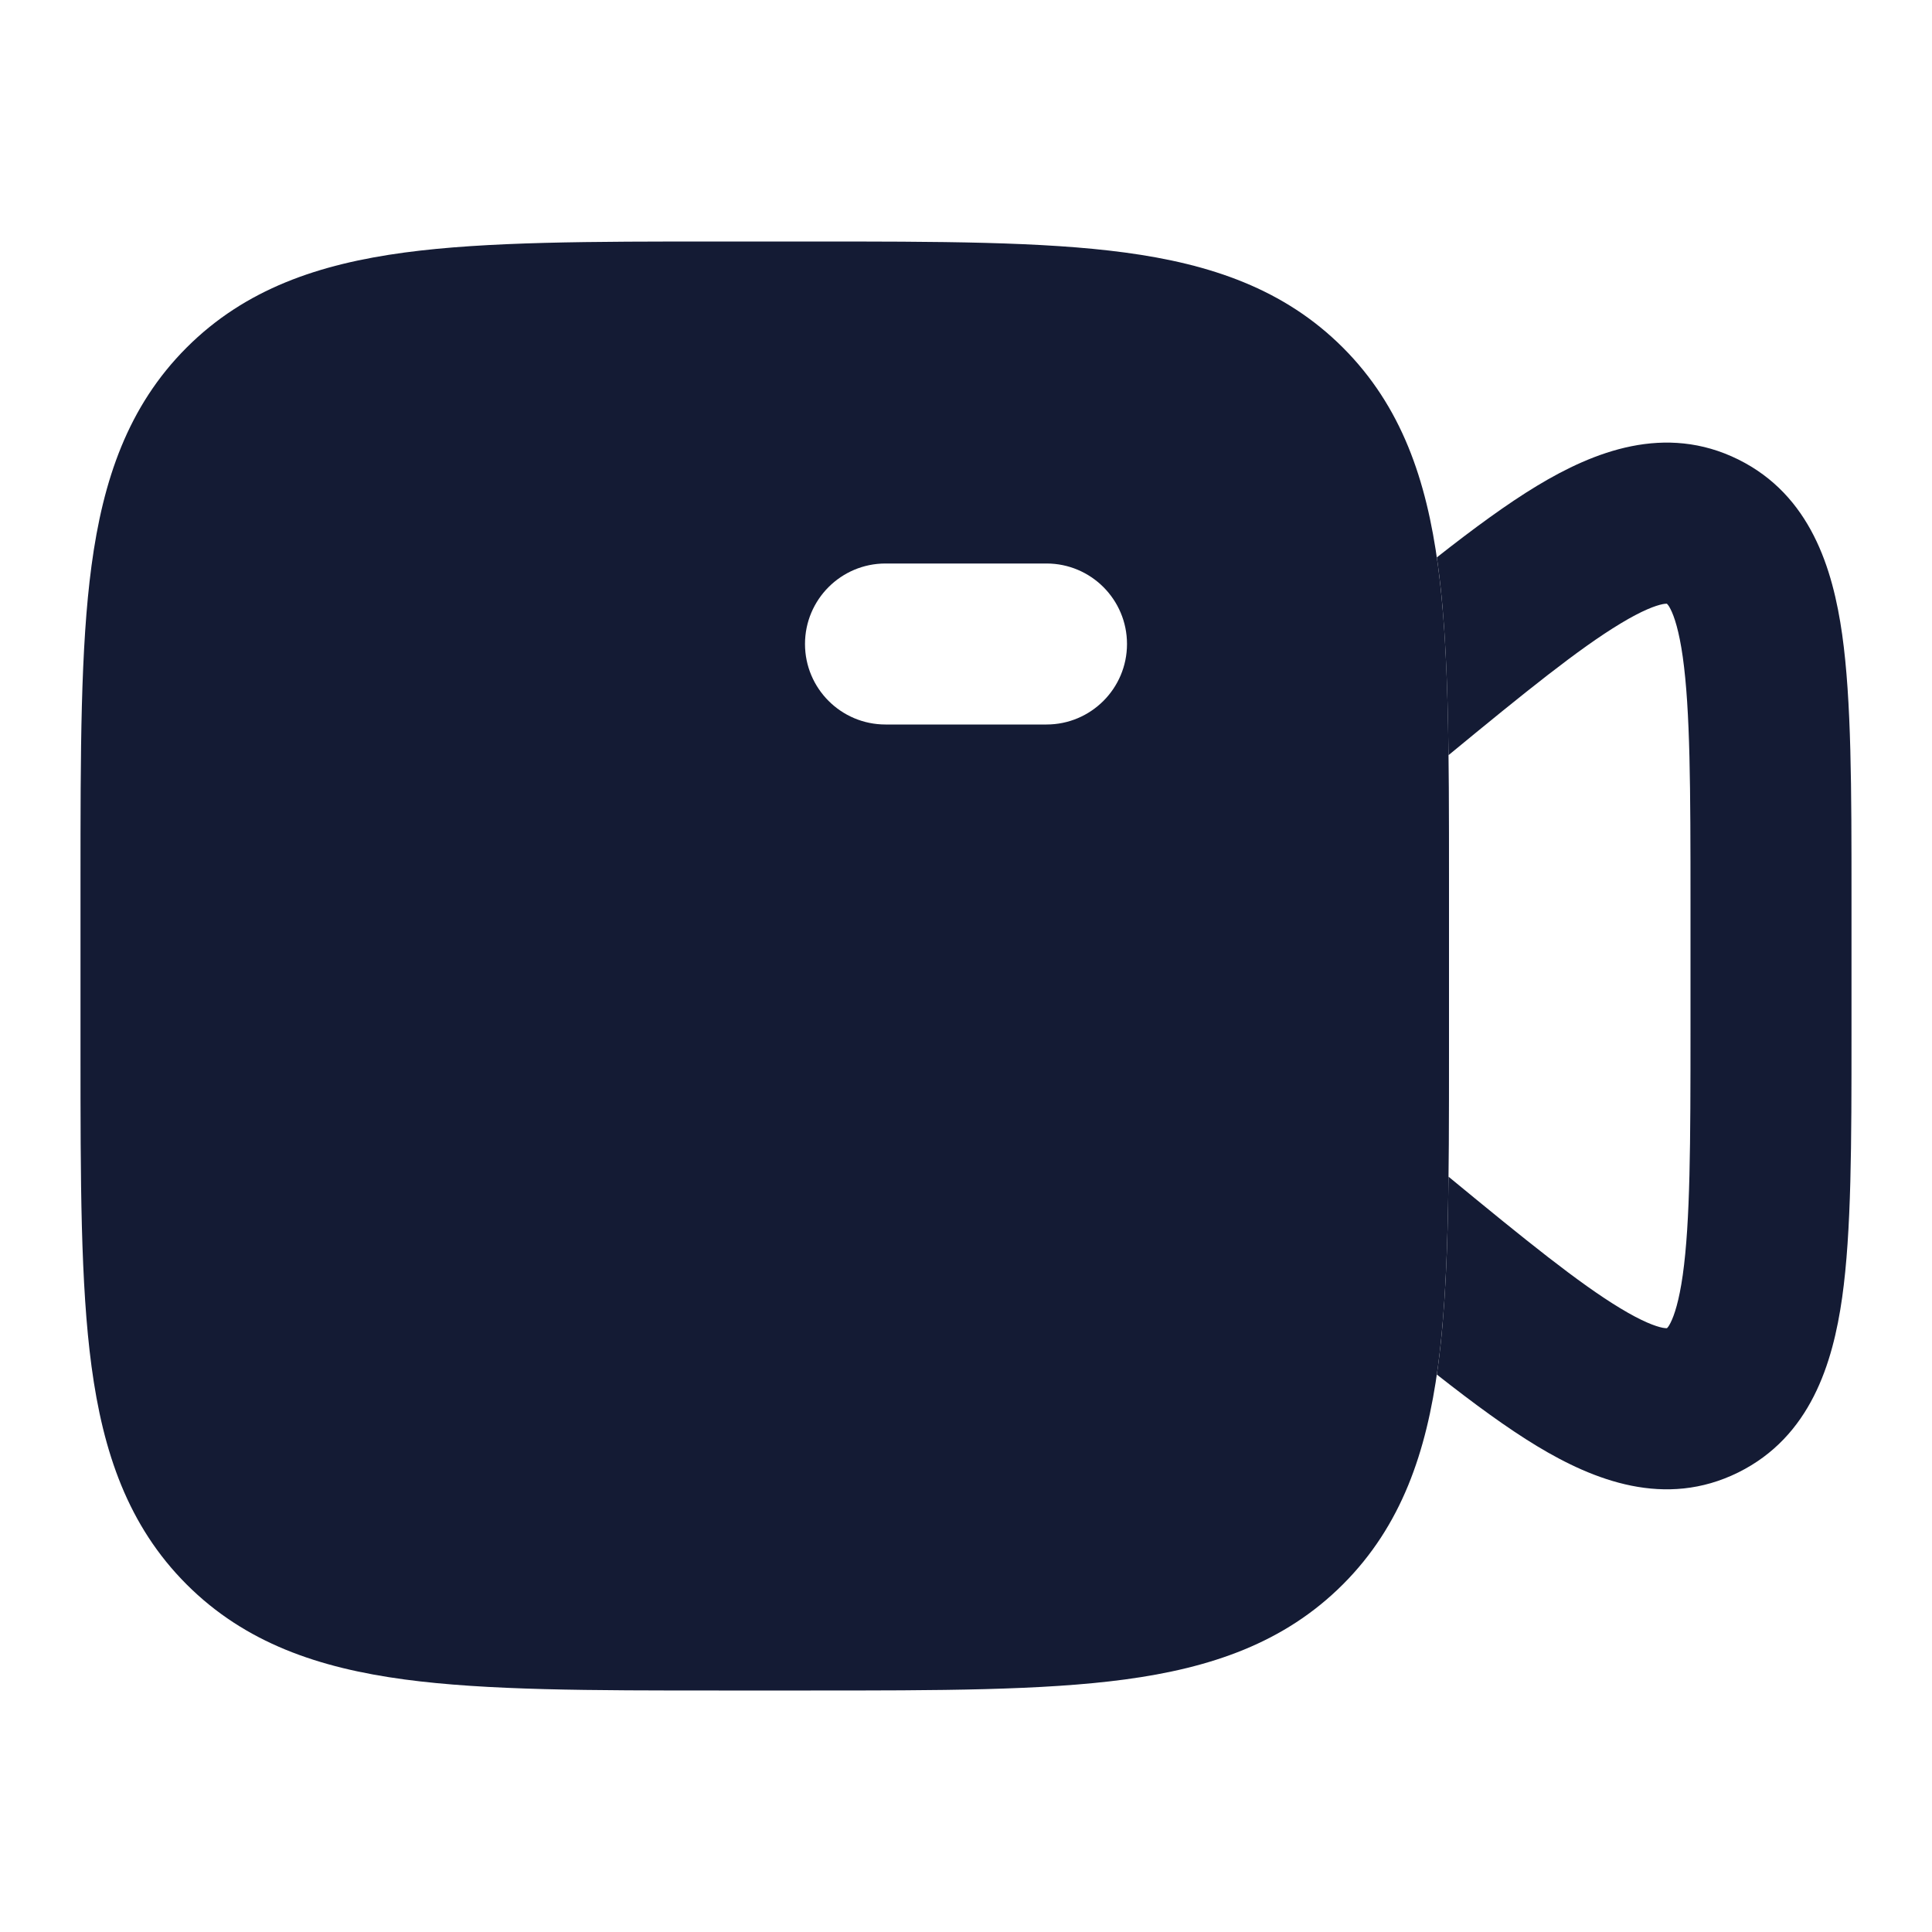 <svg width="24" height="24" viewBox="0 0 24 24" fill="none" xmlns="http://www.w3.org/2000/svg">
<path d="M17.994 9.381C17.983 8.475 17.953 7.692 17.863 7.026C17.858 6.992 17.854 6.958 17.849 6.924C18.307 6.564 18.721 6.26 19.095 6.034C19.796 5.611 20.683 5.257 21.594 5.708C22.491 6.153 22.768 7.064 22.884 7.881C23 8.703 23 9.808 23 11.136V12.863C23 14.191 23 15.296 22.884 16.118C22.768 16.935 22.491 17.846 21.594 18.291C20.683 18.742 19.796 18.388 19.095 17.965C18.721 17.739 18.307 17.435 17.849 17.075C17.854 17.041 17.858 17.007 17.863 16.973C17.953 16.307 17.984 15.524 17.994 14.617C18.952 15.406 19.613 15.941 20.13 16.253C20.401 16.417 20.565 16.476 20.654 16.494C20.674 16.497 20.687 16.499 20.695 16.499C20.699 16.499 20.704 16.499 20.704 16.499L20.706 16.499C20.71 16.496 20.712 16.495 20.712 16.495C20.715 16.492 20.73 16.476 20.751 16.434C20.799 16.34 20.858 16.162 20.904 15.838C20.997 15.174 21 14.212 21 12.781V11.217C21 9.787 20.997 8.825 20.904 8.161C20.858 7.837 20.799 7.658 20.751 7.565C20.73 7.523 20.715 7.508 20.712 7.505C20.712 7.505 20.71 7.502 20.706 7.5L20.704 7.499C20.704 7.499 20.699 7.499 20.695 7.5C20.687 7.5 20.674 7.501 20.654 7.505C20.565 7.523 20.401 7.582 20.13 7.746C19.613 8.058 18.952 8.592 17.994 9.381Z" fill="#141B34"/>
<path fill-rule="evenodd" clip-rule="evenodd" d="M8.928 3H10.072H10.072C11.661 3 12.954 3 13.974 3.137C15.038 3.28 15.953 3.589 16.682 4.318C17.411 5.047 17.72 5.962 17.863 7.026C18 8.046 18 9.339 18 10.928V13.072C18 14.661 18 15.954 17.863 16.974C17.72 18.038 17.411 18.953 16.682 19.682C15.953 20.411 15.038 20.72 13.974 20.863C12.954 21 11.661 21 10.072 21H8.928C7.339 21 6.046 21 5.026 20.863C3.962 20.72 3.047 20.411 2.318 19.682C1.589 18.953 1.28 18.038 1.137 16.974C1 15.954 1 14.661 1 13.072V13.072V10.928V10.928C1 9.339 1 8.046 1.137 7.026C1.28 5.962 1.589 5.047 2.318 4.318C3.047 3.589 3.962 3.28 5.026 3.137C6.046 3 7.339 3 8.928 3H8.928ZM11 7C10.448 7 10 7.448 10 8C10 8.552 10.448 9 11 9L13 9C13.552 9 14 8.552 14 8C14 7.448 13.552 7 13 7L11 7Z" fill="#141B34"/>
</svg>

